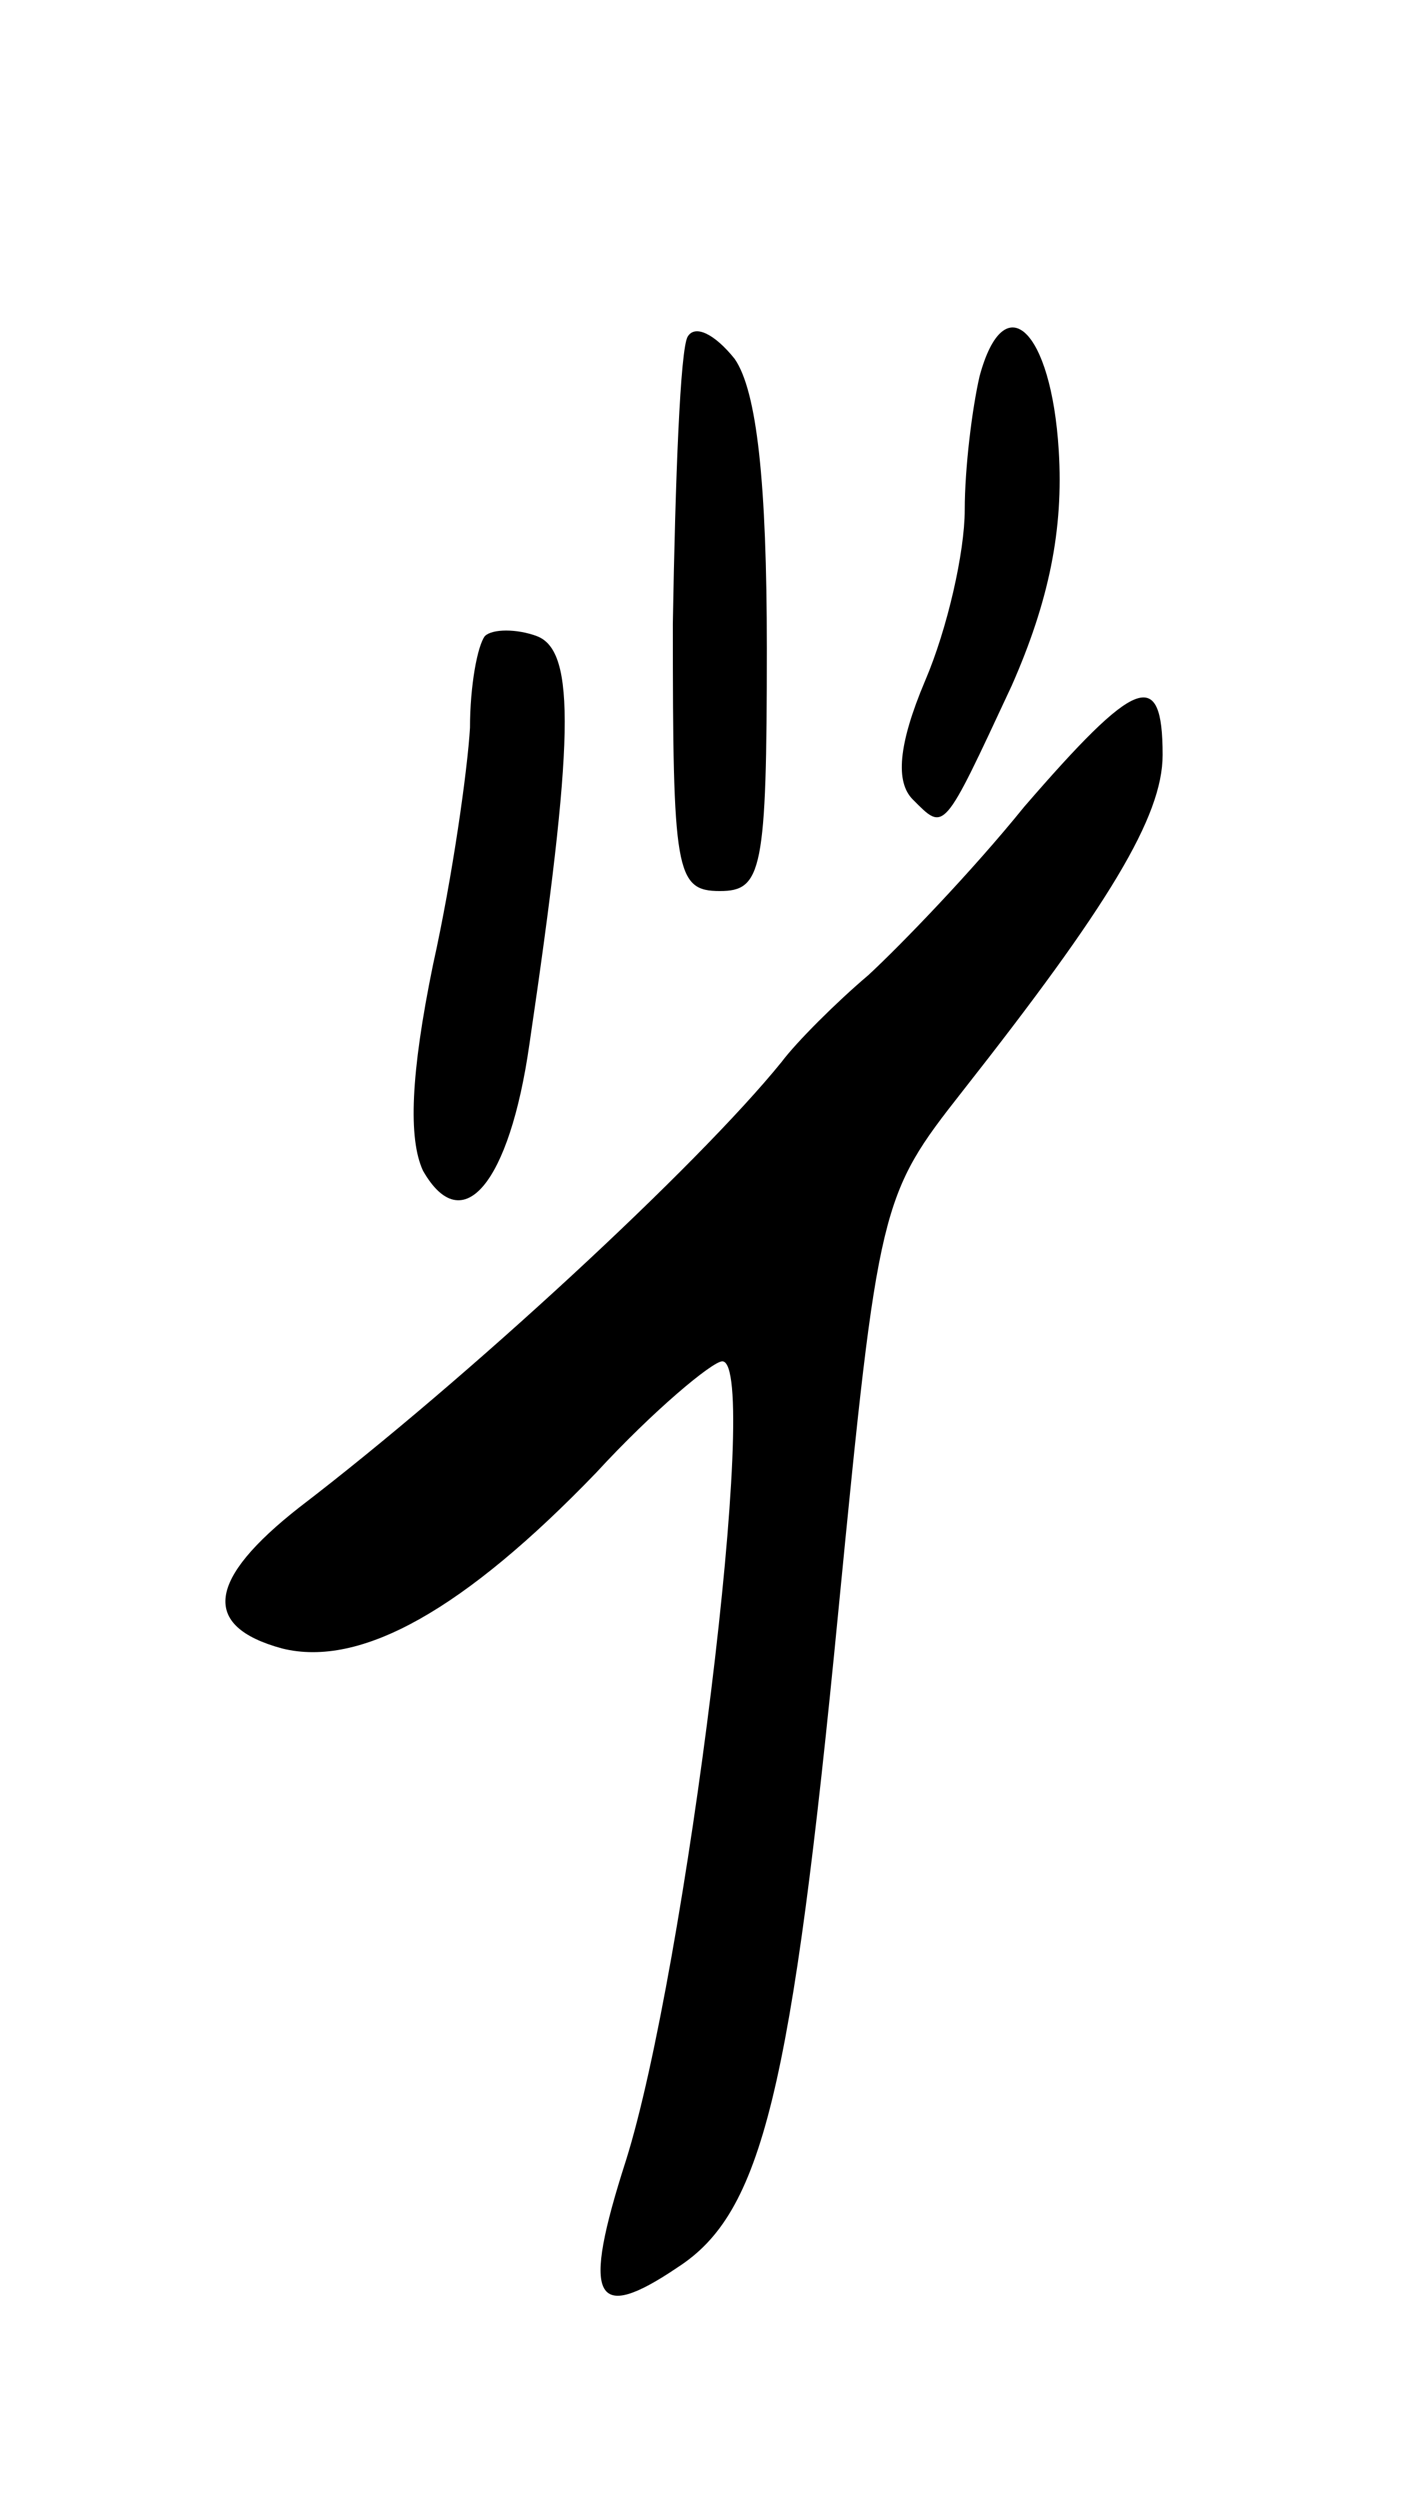 <svg version="1.0" xmlns="http://www.w3.org/2000/svg"
 width="57pt" height="101pt" viewBox="0 0 57 101"
 preserveAspectRatio="xMidYMid meet">
<g transform="translate(0,101) scale(0.1,-0.1)"
fill="#000000" stroke="none">
<path d="M278 874 c-3 -5 -5 -57 -6 -116 0 -100 1 -108 19 -108 17 0 19 8 19
98 0 67 -4 104 -13 117 -8 10 -16 14 -19 9z"/>
<path d="M396 858 c-3 -13 -6 -37 -6 -54 0 -17 -7 -48 -16 -69 -11 -26 -12
-41 -5 -48 13 -13 12 -14 40 46 15 34 21 63 19 95 -3 49 -22 67 -32 30z"/>
<path d="M196 753 c-3 -4 -6 -20 -6 -37 -1 -17 -7 -60 -15 -96 -9 -44 -10 -70
-4 -83 16 -28 35 -5 43 51 18 122 19 159 3 165 -8 3 -18 3 -21 0z"/>
<path d="M414 684 c-21 -26 -50 -56 -63 -68 -13 -11 -29 -27 -35 -35 -34 -42
-127 -128 -195 -180 -37 -29 -40 -48 -7 -57 32 -8 74 16 127 71 23 25 47 45
51 45 16 0 -15 -247 -39 -323 -18 -56 -13 -66 21 -43 34 22 46 70 65 266 16
164 17 167 50 209 59 75 81 111 81 136 0 36 -11 31 -56 -21z"/>
</g>
</svg>
